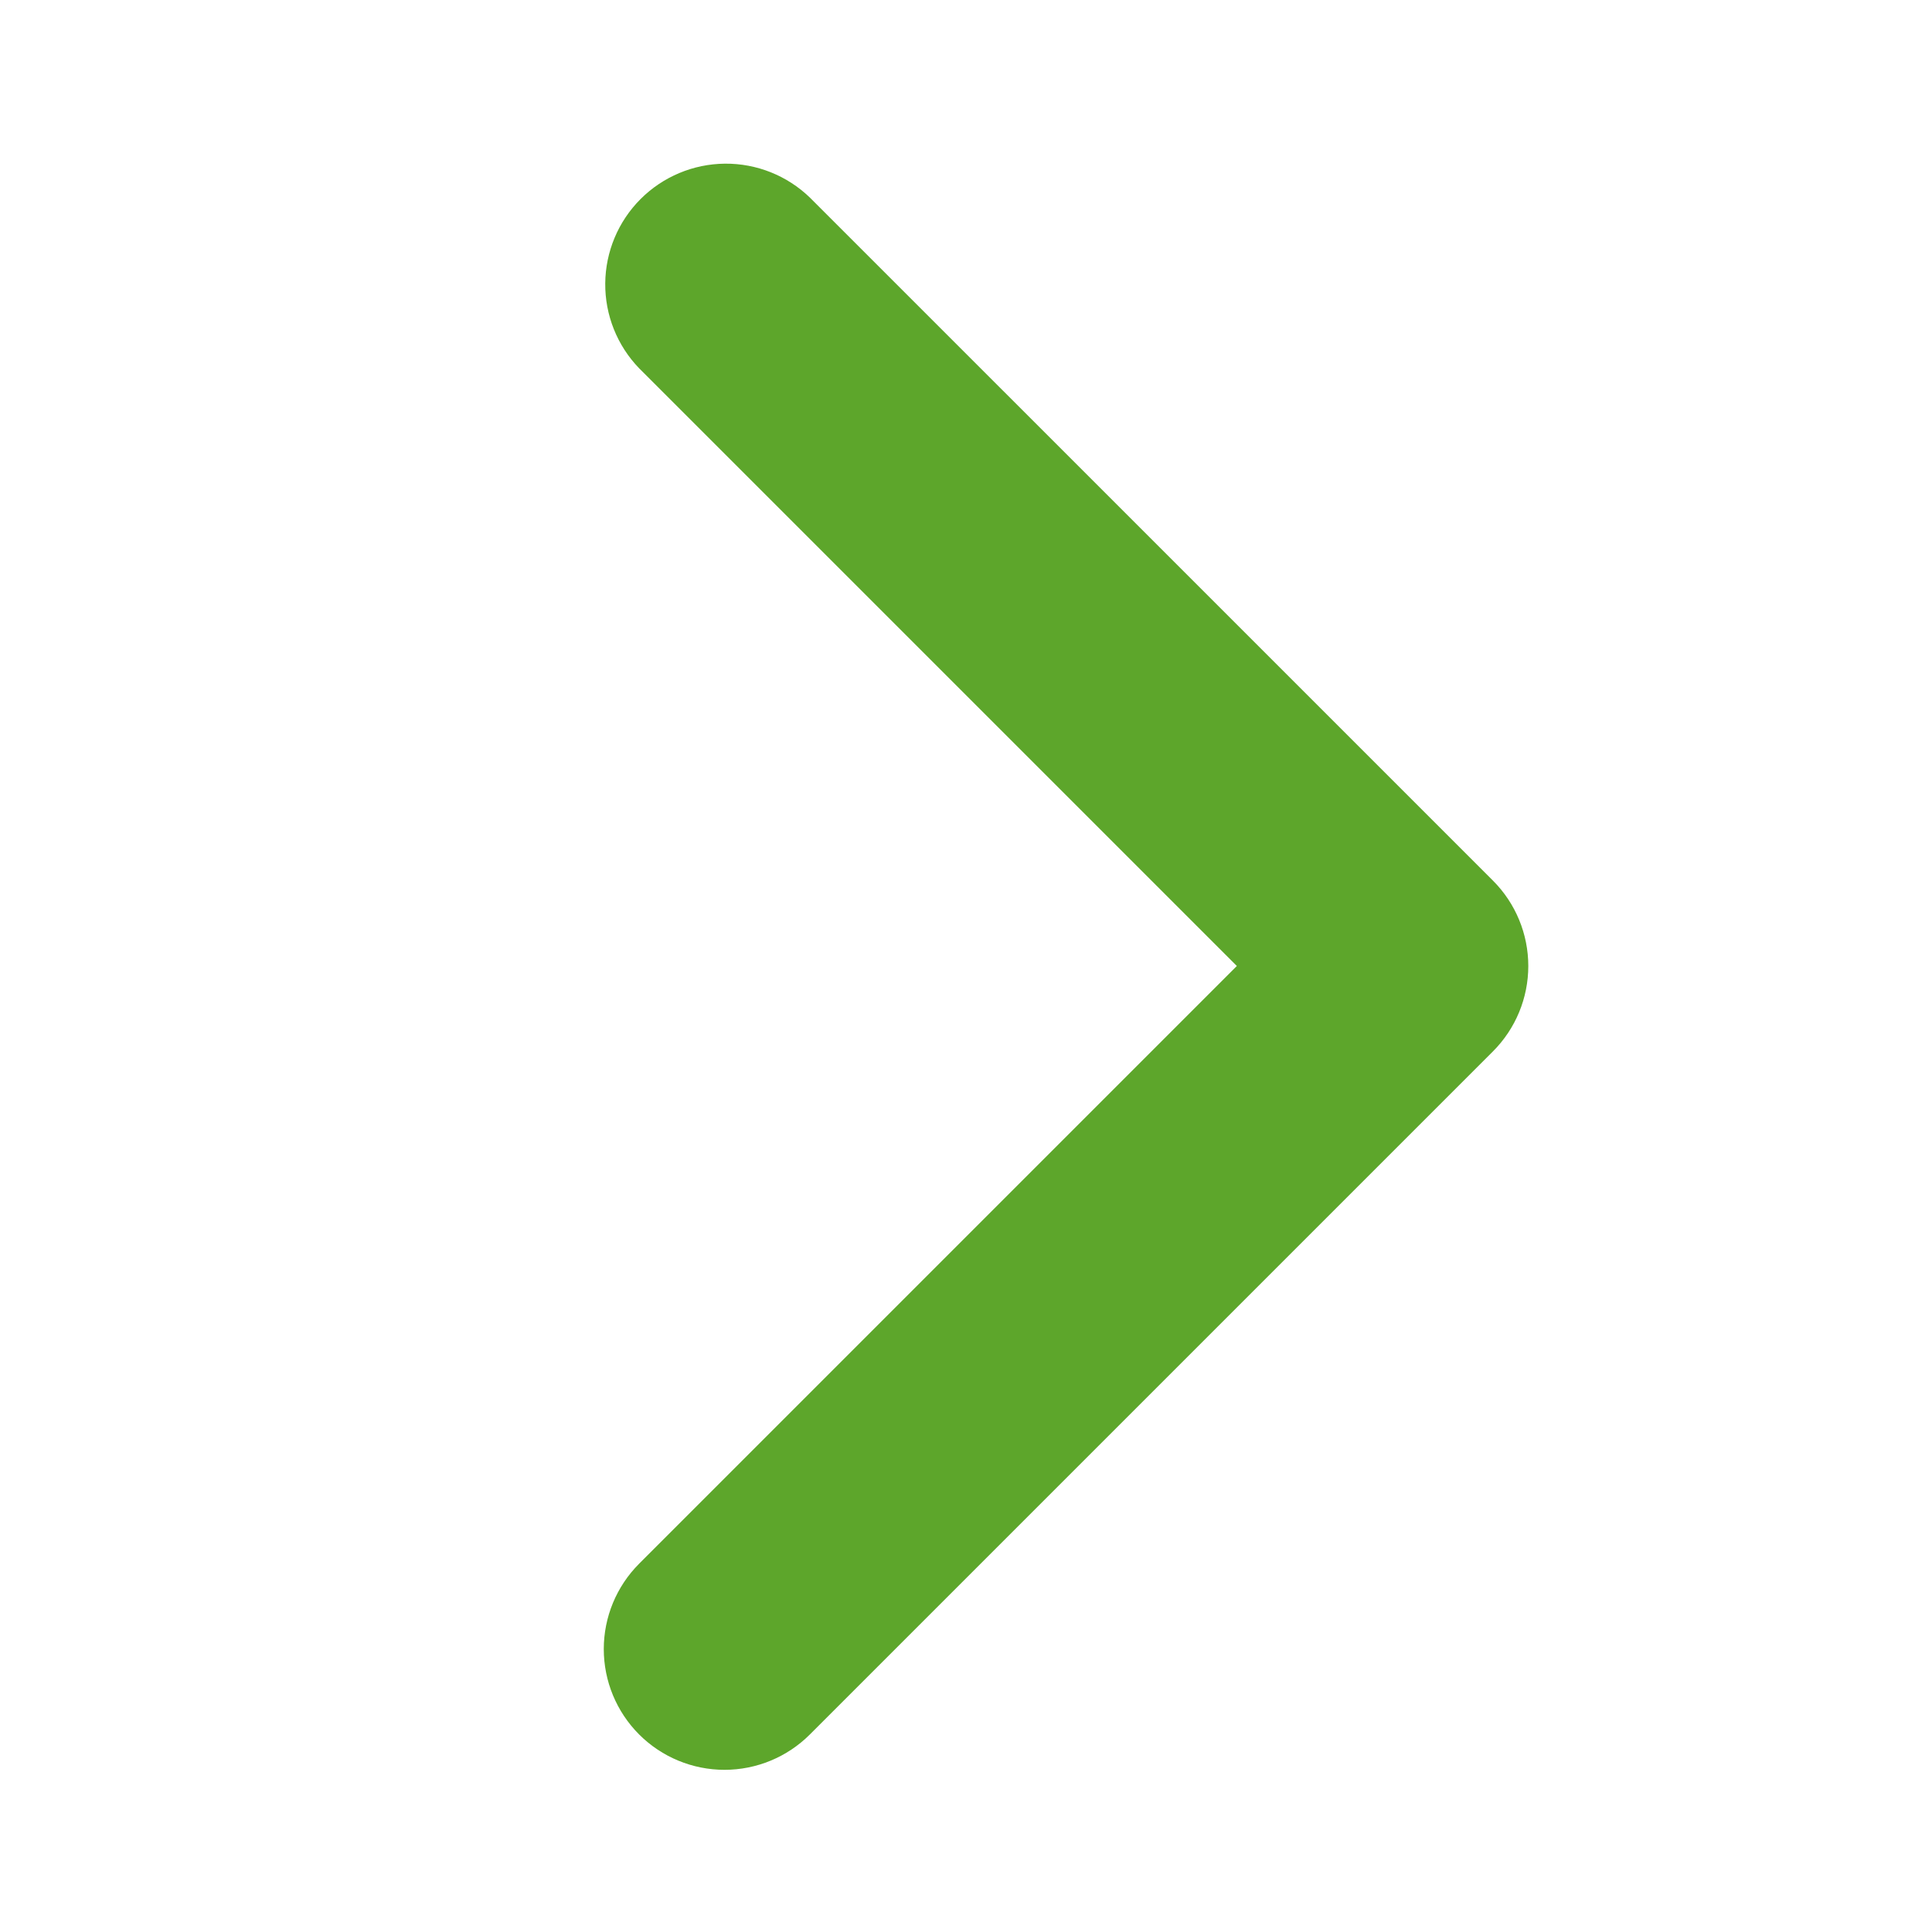 <svg width="70" height="70" viewBox="0 0 70 70" fill="none" xmlns="http://www.w3.org/2000/svg">
<path d="M23.157 62.843C22.337 62.022 21.876 60.91 21.876 59.749C21.876 58.589 22.337 57.477 23.157 56.656L44.813 35L23.157 13.344C22.36 12.519 21.919 11.414 21.929 10.267C21.939 9.119 22.399 8.022 23.21 7.211C24.021 6.4 25.119 5.94 26.266 5.93C27.413 5.92 28.518 6.361 29.343 7.158L54.093 31.907C54.913 32.727 55.373 33.84 55.373 35C55.373 36.16 54.913 37.273 54.093 38.093L29.343 62.843C28.523 63.663 27.41 64.124 26.25 64.124C25.09 64.124 23.977 63.663 23.157 62.843V62.843Z" fill="#5DA62B"/>
</svg>
